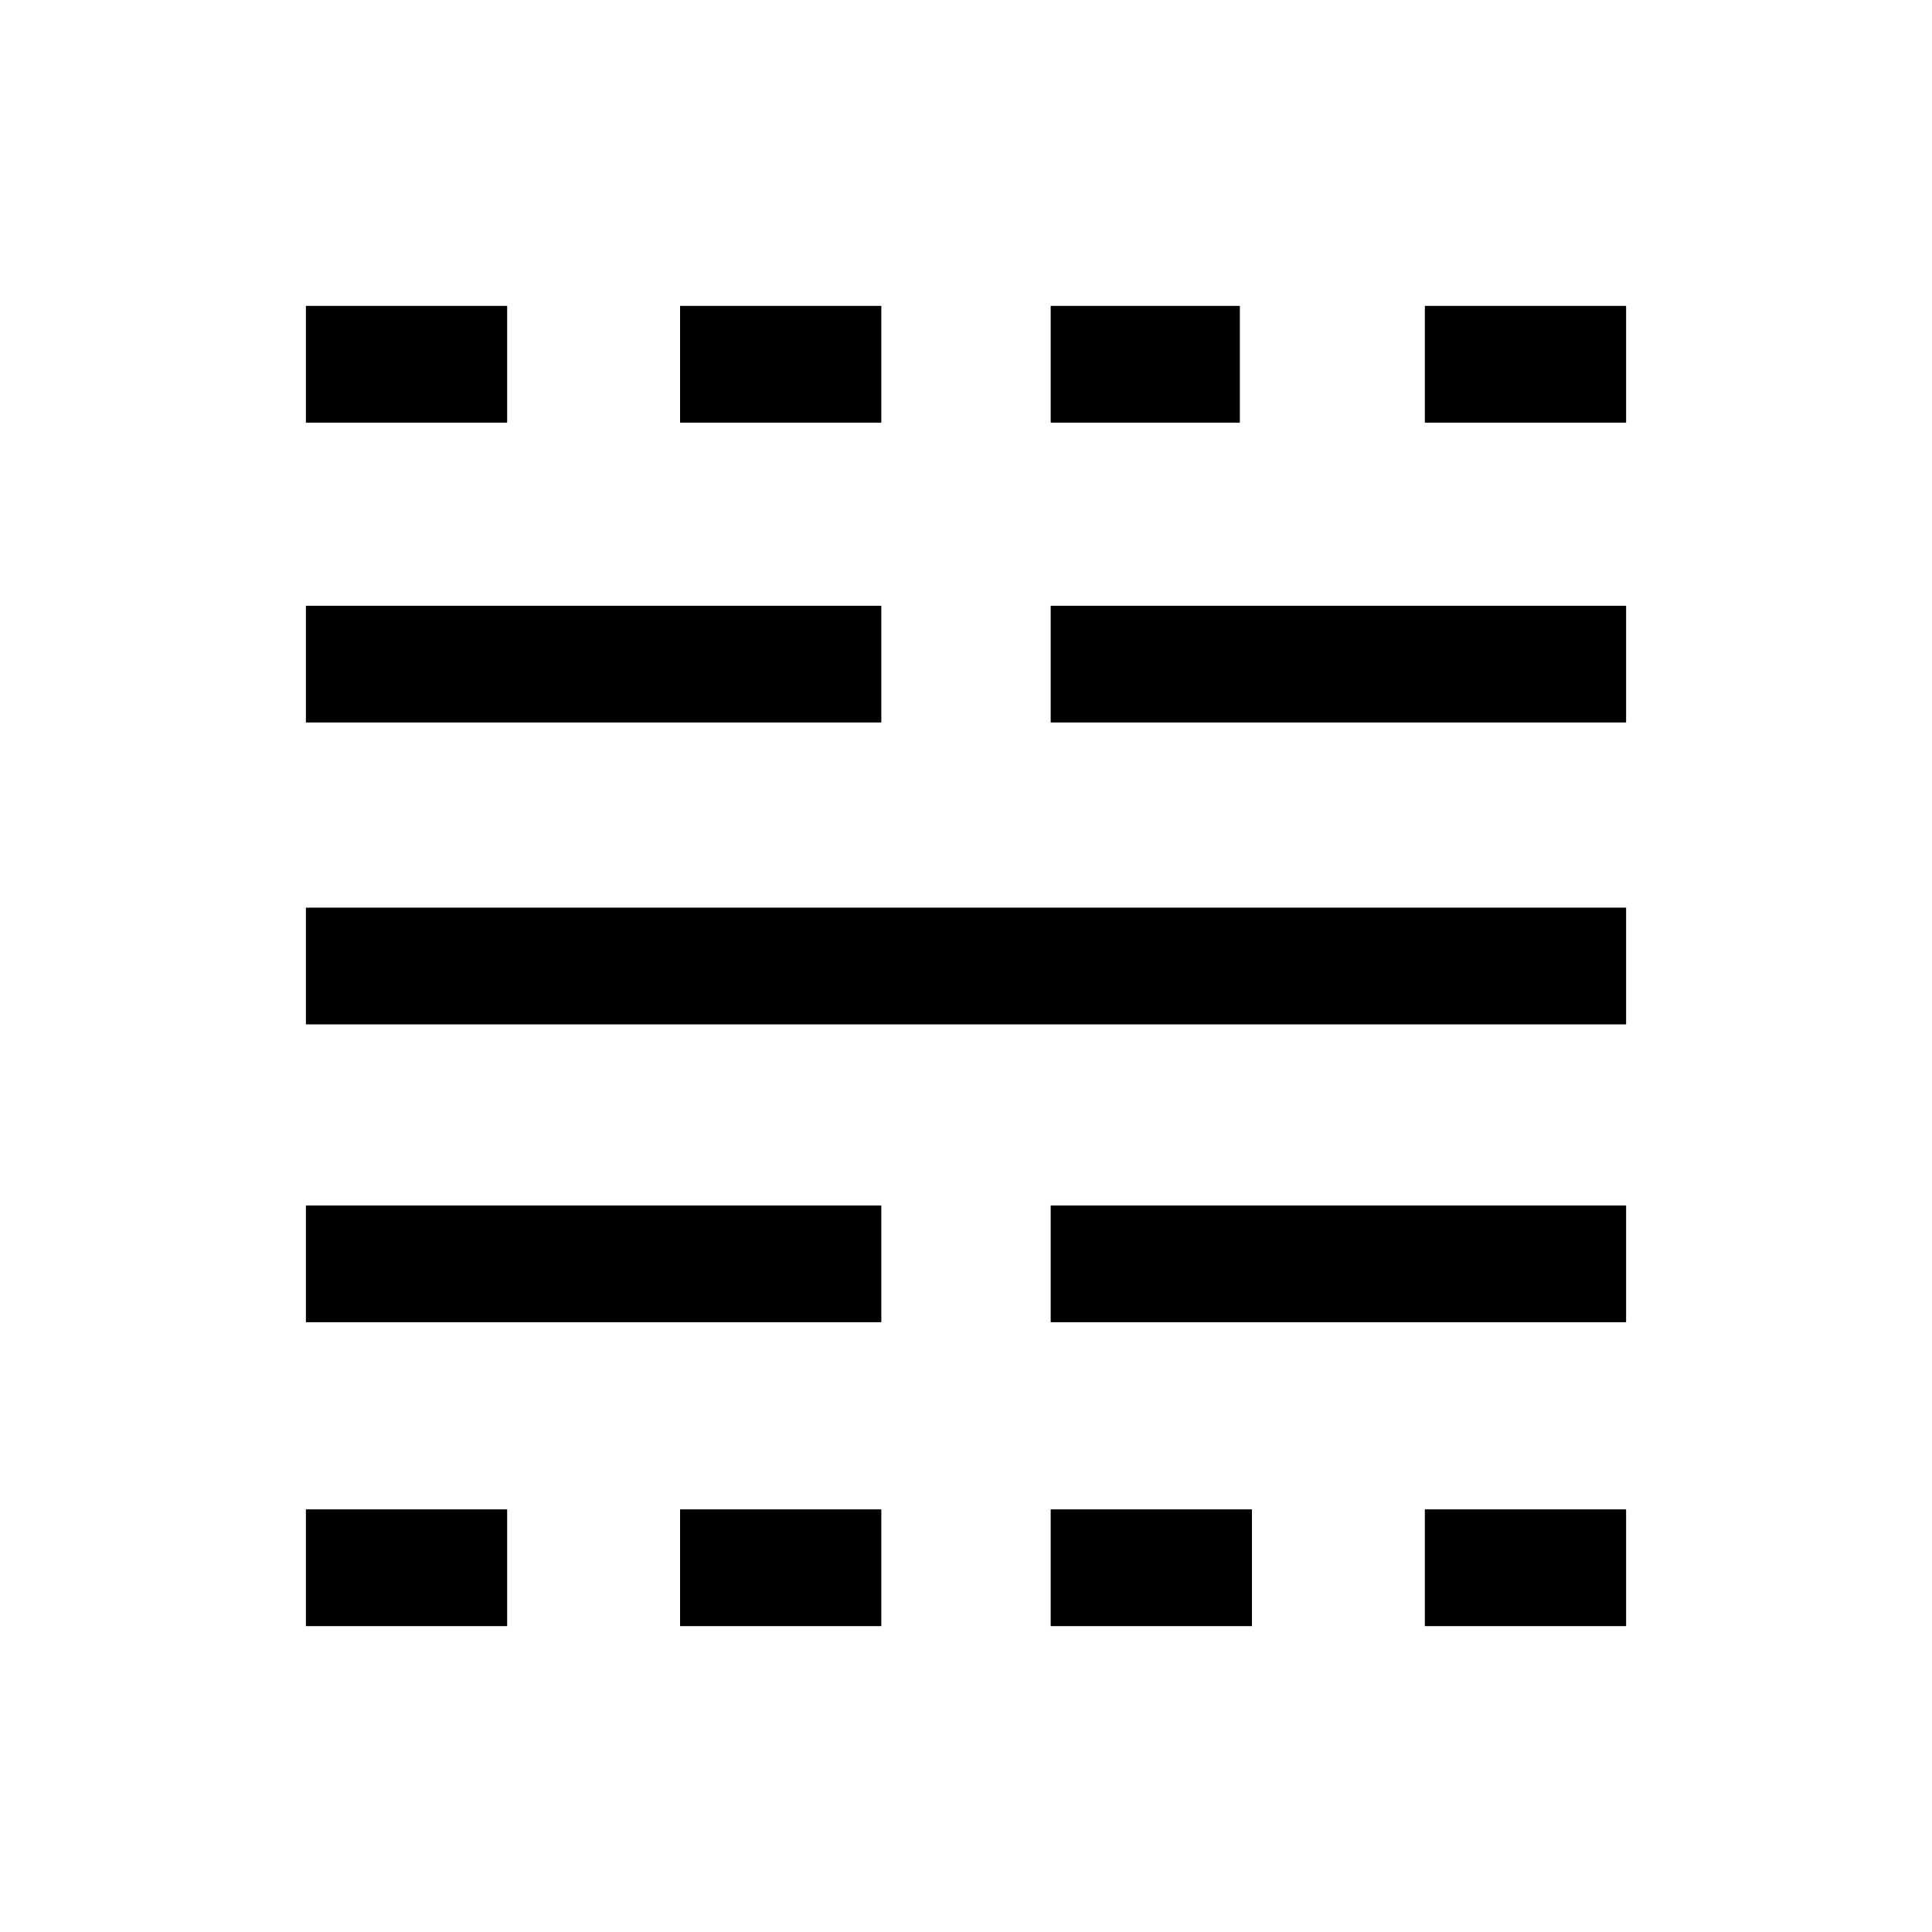 <svg xmlns="http://www.w3.org/2000/svg" height="20" viewBox="0 -960 960 960" width="20"><path d="M152-152v-58h100v58H152Zm0-151v-58h285.92v58H152Zm0-148v-58h656v58H152Zm0-150v-58h285.92v58H152Zm0-149v-58h100v58H152Zm185.92 598v-58h100v58h-100Zm0-598v-58h100v58h-100Zm184.16 598v-58h100v58h-100Zm0-151v-58H808v58H522.08Zm0-298v-58H808v58H522.08Zm0-149v-58h94v58h-94ZM708-152v-58h100v58H708Zm0-598v-58h100v58H708Z"/></svg>